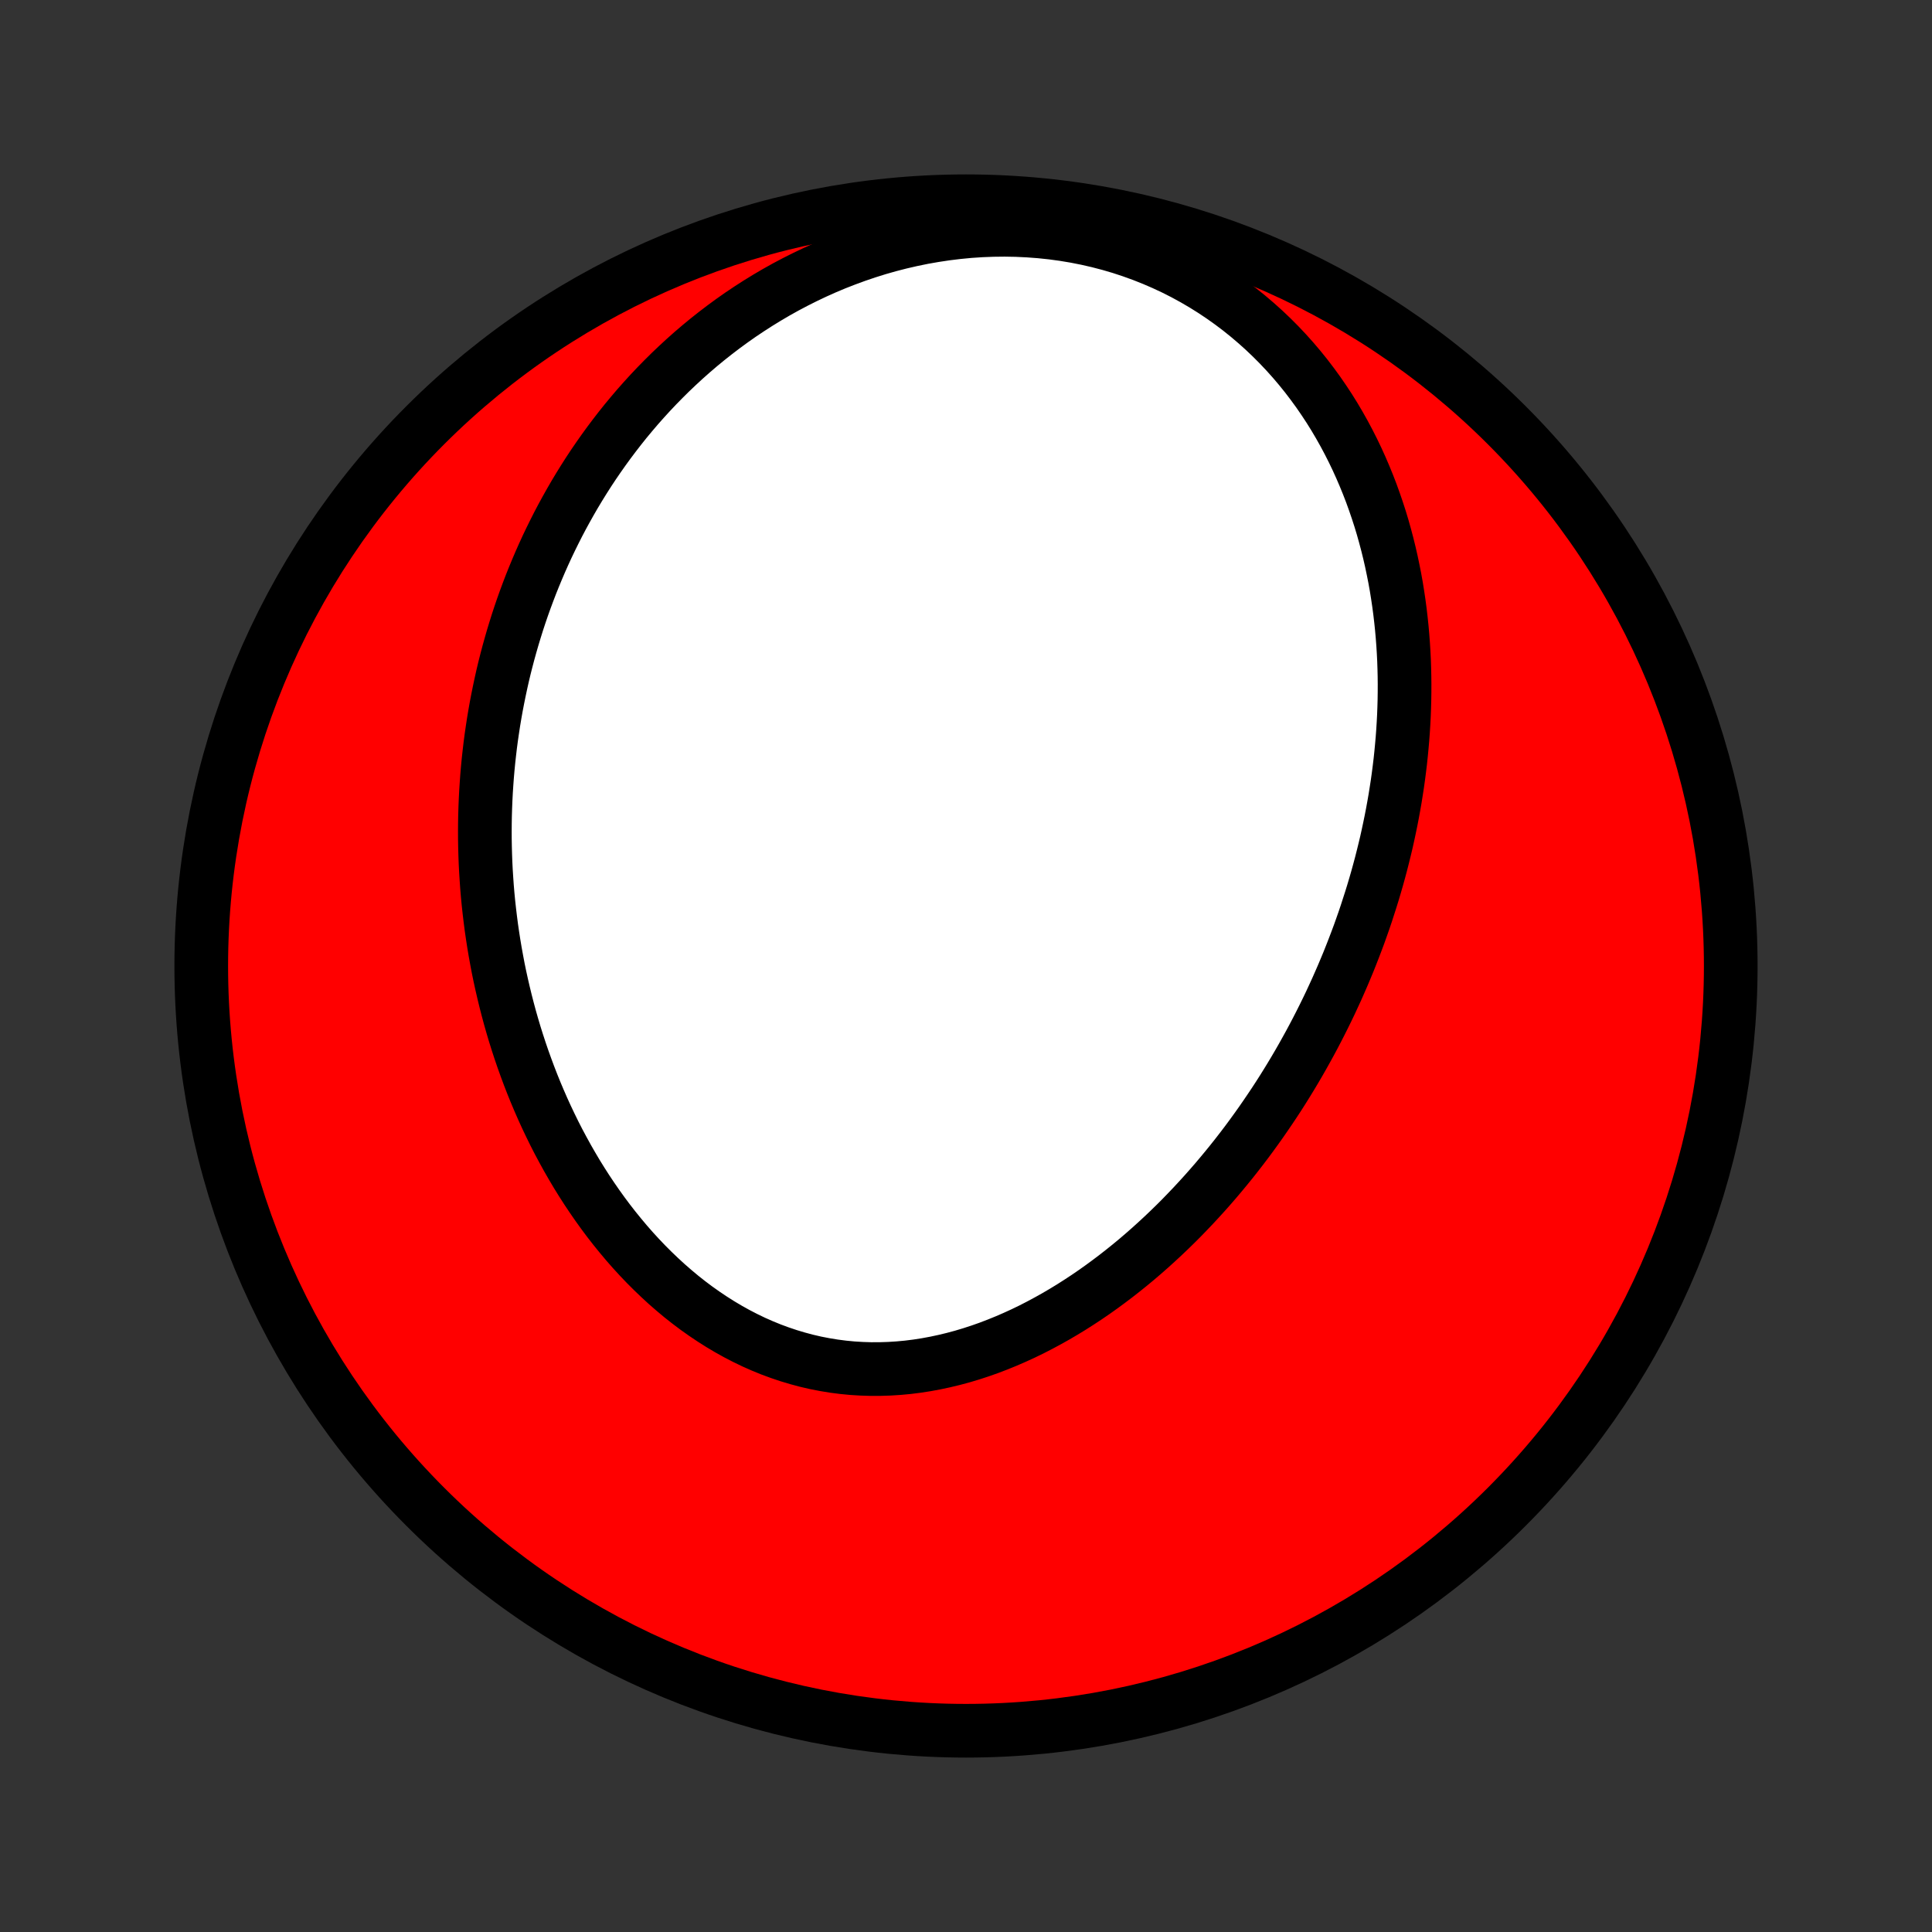 <?xml version="1.0" encoding="utf-8" standalone="no"?>
<!DOCTYPE svg PUBLIC "-//W3C//DTD SVG 1.1//EN"
  "http://www.w3.org/Graphics/SVG/1.1/DTD/svg11.dtd">
<!-- Created with matplotlib (http://matplotlib.org/) -->
<svg height="72pt" version="1.1" viewBox="0 0 72 72" width="72pt" xmlns="http://www.w3.org/2000/svg" xmlns:xlink="http://www.w3.org/1999/xlink">
 <rect x="0" y="0" width="72" height="72" fill="#333333" stroke="none"/>
 <defs>
  <style type="text/css">
*{stroke-linecap:butt;stroke-linejoin:round;}
  </style>
 </defs>
 <g id="figure_1">
  <g id="patch_1">
   <path d="
M0 72
L72 72
L72 0
L0 0
z
" style="fill:none;"/>
  </g>
  <g id="axes_1">
   <g id="PatchCollection_1">
    <defs>
     <path d="
M36 -7.5
C43.558 -7.5 50.808 -10.503 56.153 -15.848
C61.497 -21.192 64.5 -28.442 64.5 -36
C64.5 -43.558 61.497 -50.808 56.153 -56.153
C50.808 -61.497 43.558 -64.5 36 -64.5
C28.442 -64.5 21.192 -61.497 15.848 -56.153
C10.503 -50.808 7.5 -43.558 7.5 -36
C7.5 -28.442 10.503 -21.192 15.848 -15.848
C21.192 -10.503 28.442 -7.5 36 -7.5
z
" id="C0_0_a811fe30f3"/>
     <path d="
M50.918 -37.956
L50.83 -37.696
L50.739 -37.437
L50.647 -37.179
L50.551 -36.922
L50.453 -36.665
L50.353 -36.409
L50.251 -36.153
L50.145 -35.898
L50.038 -35.644
L49.927 -35.39
L49.815 -35.136
L49.699 -34.884
L49.582 -34.631
L49.461 -34.379
L49.338 -34.128
L49.212 -33.877
L49.084 -33.627
L48.953 -33.377
L48.819 -33.127
L48.682 -32.878
L48.543 -32.629
L48.401 -32.381
L48.256 -32.133
L48.108 -31.886
L47.957 -31.639
L47.803 -31.392
L47.646 -31.146
L47.486 -30.901
L47.322 -30.656
L47.156 -30.412
L46.987 -30.168
L46.814 -29.925
L46.638 -29.682
L46.459 -29.44
L46.276 -29.199
L46.09 -28.959
L45.9 -28.719
L45.707 -28.481
L45.51 -28.243
L45.31 -28.006
L45.106 -27.771
L44.899 -27.537
L44.687 -27.304
L44.472 -27.072
L44.253 -26.842
L44.031 -26.613
L43.804 -26.386
L43.573 -26.161
L43.339 -25.938
L43.1 -25.717
L42.858 -25.498
L42.611 -25.281
L42.361 -25.067
L42.106 -24.856
L41.847 -24.648
L41.584 -24.442
L41.318 -24.241
L41.047 -24.042
L40.772 -23.847
L40.493 -23.656
L40.21 -23.47
L39.923 -23.287
L39.632 -23.11
L39.337 -22.937
L39.038 -22.77
L38.736 -22.608
L38.43 -22.451
L38.12 -22.301
L37.807 -22.158
L37.491 -22.021
L37.171 -21.891
L36.849 -21.768
L36.523 -21.653
L36.195 -21.546
L35.864 -21.447
L35.53 -21.357
L35.194 -21.276
L34.857 -21.204
L34.517 -21.141
L34.176 -21.088
L33.834 -21.045
L33.49 -21.013
L33.146 -20.991
L32.802 -20.98
L32.457 -20.979
L32.112 -20.99
L31.767 -21.011
L31.424 -21.044
L31.081 -21.088
L30.739 -21.144
L30.399 -21.21
L30.061 -21.288
L29.725 -21.378
L29.391 -21.478
L29.061 -21.589
L28.733 -21.71
L28.408 -21.843
L28.087 -21.985
L27.77 -22.138
L27.457 -22.3
L27.148 -22.472
L26.843 -22.653
L26.543 -22.843
L26.248 -23.041
L25.957 -23.247
L25.672 -23.461
L25.392 -23.682
L25.118 -23.911
L24.848 -24.146
L24.585 -24.388
L24.327 -24.635
L24.074 -24.888
L23.827 -25.147
L23.586 -25.41
L23.351 -25.678
L23.122 -25.951
L22.898 -26.227
L22.68 -26.507
L22.468 -26.791
L22.262 -27.078
L22.062 -27.367
L21.867 -27.659
L21.678 -27.954
L21.494 -28.251
L21.317 -28.55
L21.144 -28.851
L20.978 -29.153
L20.816 -29.456
L20.66 -29.761
L20.51 -30.067
L20.364 -30.374
L20.224 -30.681
L20.089 -30.99
L19.959 -31.298
L19.834 -31.607
L19.714 -31.916
L19.599 -32.226
L19.488 -32.535
L19.382 -32.845
L19.281 -33.154
L19.184 -33.463
L19.092 -33.772
L19.004 -34.081
L18.921 -34.389
L18.842 -34.697
L18.767 -35.005
L18.696 -35.312
L18.629 -35.618
L18.566 -35.924
L18.508 -36.23
L18.453 -36.534
L18.402 -36.838
L18.355 -37.142
L18.311 -37.445
L18.272 -37.747
L18.236 -38.048
L18.203 -38.349
L18.174 -38.649
L18.149 -38.949
L18.128 -39.247
L18.109 -39.545
L18.094 -39.843
L18.083 -40.14
L18.075 -40.436
L18.07 -40.731
L18.069 -41.026
L18.071 -41.321
L18.076 -41.614
L18.085 -41.907
L18.097 -42.2
L18.112 -42.492
L18.131 -42.783
L18.152 -43.074
L18.177 -43.364
L18.205 -43.654
L18.237 -43.944
L18.271 -44.233
L18.309 -44.521
L18.351 -44.809
L18.395 -45.097
L18.443 -45.385
L18.494 -45.671
L18.549 -45.958
L18.607 -46.244
L18.668 -46.53
L18.732 -46.816
L18.8 -47.101
L18.872 -47.386
L18.947 -47.671
L19.026 -47.955
L19.108 -48.239
L19.194 -48.523
L19.283 -48.807
L19.376 -49.09
L19.473 -49.373
L19.574 -49.656
L19.679 -49.939
L19.787 -50.221
L19.9 -50.503
L20.017 -50.785
L20.137 -51.066
L20.262 -51.347
L20.391 -51.628
L20.525 -51.908
L20.663 -52.188
L20.805 -52.468
L20.952 -52.747
L21.104 -53.025
L21.26 -53.303
L21.421 -53.581
L21.587 -53.857
L21.758 -54.133
L21.934 -54.409
L22.115 -54.683
L22.302 -54.956
L22.494 -55.229
L22.691 -55.5
L22.894 -55.77
L23.102 -56.039
L23.316 -56.307
L23.536 -56.572
L23.762 -56.837
L23.994 -57.099
L24.232 -57.36
L24.476 -57.618
L24.727 -57.874
L24.983 -58.128
L25.247 -58.379
L25.516 -58.627
L25.793 -58.873
L26.076 -59.115
L26.365 -59.353
L26.662 -59.588
L26.965 -59.819
L27.275 -60.046
L27.592 -60.269
L27.916 -60.486
L28.247 -60.699
L28.584 -60.906
L28.928 -61.108
L29.279 -61.304
L29.637 -61.493
L30.001 -61.676
L30.372 -61.852
L30.749 -62.021
L31.132 -62.182
L31.522 -62.334
L31.917 -62.479
L32.318 -62.615
L32.724 -62.742
L33.135 -62.859
L33.551 -62.966
L33.972 -63.063
L34.396 -63.15
L34.824 -63.225
L35.256 -63.29
L35.69 -63.343
L36.127 -63.385
L36.565 -63.414
L37.005 -63.431
L37.445 -63.436
L37.886 -63.428
L38.326 -63.407
L38.765 -63.374
L39.203 -63.328
L39.638 -63.269
L40.071 -63.197
L40.501 -63.112
L40.926 -63.015
L41.347 -62.905
L41.763 -62.783
L42.173 -62.648
L42.577 -62.502
L42.975 -62.344
L43.366 -62.175
L43.749 -61.996
L44.124 -61.806
L44.492 -61.605
L44.851 -61.395
L45.201 -61.176
L45.542 -60.948
L45.874 -60.712
L46.197 -60.468
L46.511 -60.216
L46.815 -59.957
L47.11 -59.692
L47.395 -59.421
L47.67 -59.145
L47.936 -58.863
L48.193 -58.576
L48.44 -58.285
L48.678 -57.99
L48.906 -57.691
L49.126 -57.389
L49.336 -57.084
L49.538 -56.777
L49.731 -56.467
L49.915 -56.155
L50.091 -55.842
L50.259 -55.527
L50.419 -55.211
L50.571 -54.894
L50.715 -54.577
L50.852 -54.258
L50.982 -53.94
L51.105 -53.621
L51.22 -53.302
L51.329 -52.984
L51.432 -52.666
L51.528 -52.348
L51.617 -52.031
L51.701 -51.714
L51.779 -51.398
L51.851 -51.083
L51.917 -50.769
L51.979 -50.456
L52.035 -50.145
L52.085 -49.834
L52.131 -49.524
L52.172 -49.216
L52.208 -48.909
L52.24 -48.603
L52.267 -48.299
L52.29 -47.996
L52.309 -47.694
L52.324 -47.394
L52.334 -47.095
L52.341 -46.797
L52.344 -46.502
L52.343 -46.207
L52.339 -45.914
L52.331 -45.622
L52.32 -45.332
L52.305 -45.043
L52.287 -44.755
L52.266 -44.469
L52.241 -44.184
L52.214 -43.901
L52.184 -43.619
L52.15 -43.338
L52.114 -43.059
L52.075 -42.78
L52.032 -42.503
L51.988 -42.227
L51.94 -41.953
L51.89 -41.679
L51.837 -41.407
L51.781 -41.136
L51.723 -40.865
L51.663 -40.596
L51.599 -40.328
L51.533 -40.061
L51.465 -39.794
L51.394 -39.529
L51.321 -39.265
L51.245 -39.001
L51.167 -38.739
L51.086 -38.477
z
" id="C0_1_e69bc890b1"/>
    </defs>
    <g clip-path="url(#p1bffca34e9)">
     <use style="fill:#ff0000;stroke:#000000;stroke-width:2.0;" x="0.0" xlink:href="#C0_0_a811fe30f3" y="72.0"/>
    </g>
    <g clip-path="url(#p1bffca34e9)">
     <use style="fill:#ffffff;stroke:#000000;stroke-width:2.0;" x="0.0" xlink:href="#C0_1_e69bc890b1" y="72.0"/>
    </g>
   </g>
  </g>
 </g>
 <defs>
  <clipPath id="p1bffca34e9">
   <rect height="72.0" width="72.0" x="0.0" y="0.0"/>
  </clipPath>
 </defs>
</svg>
